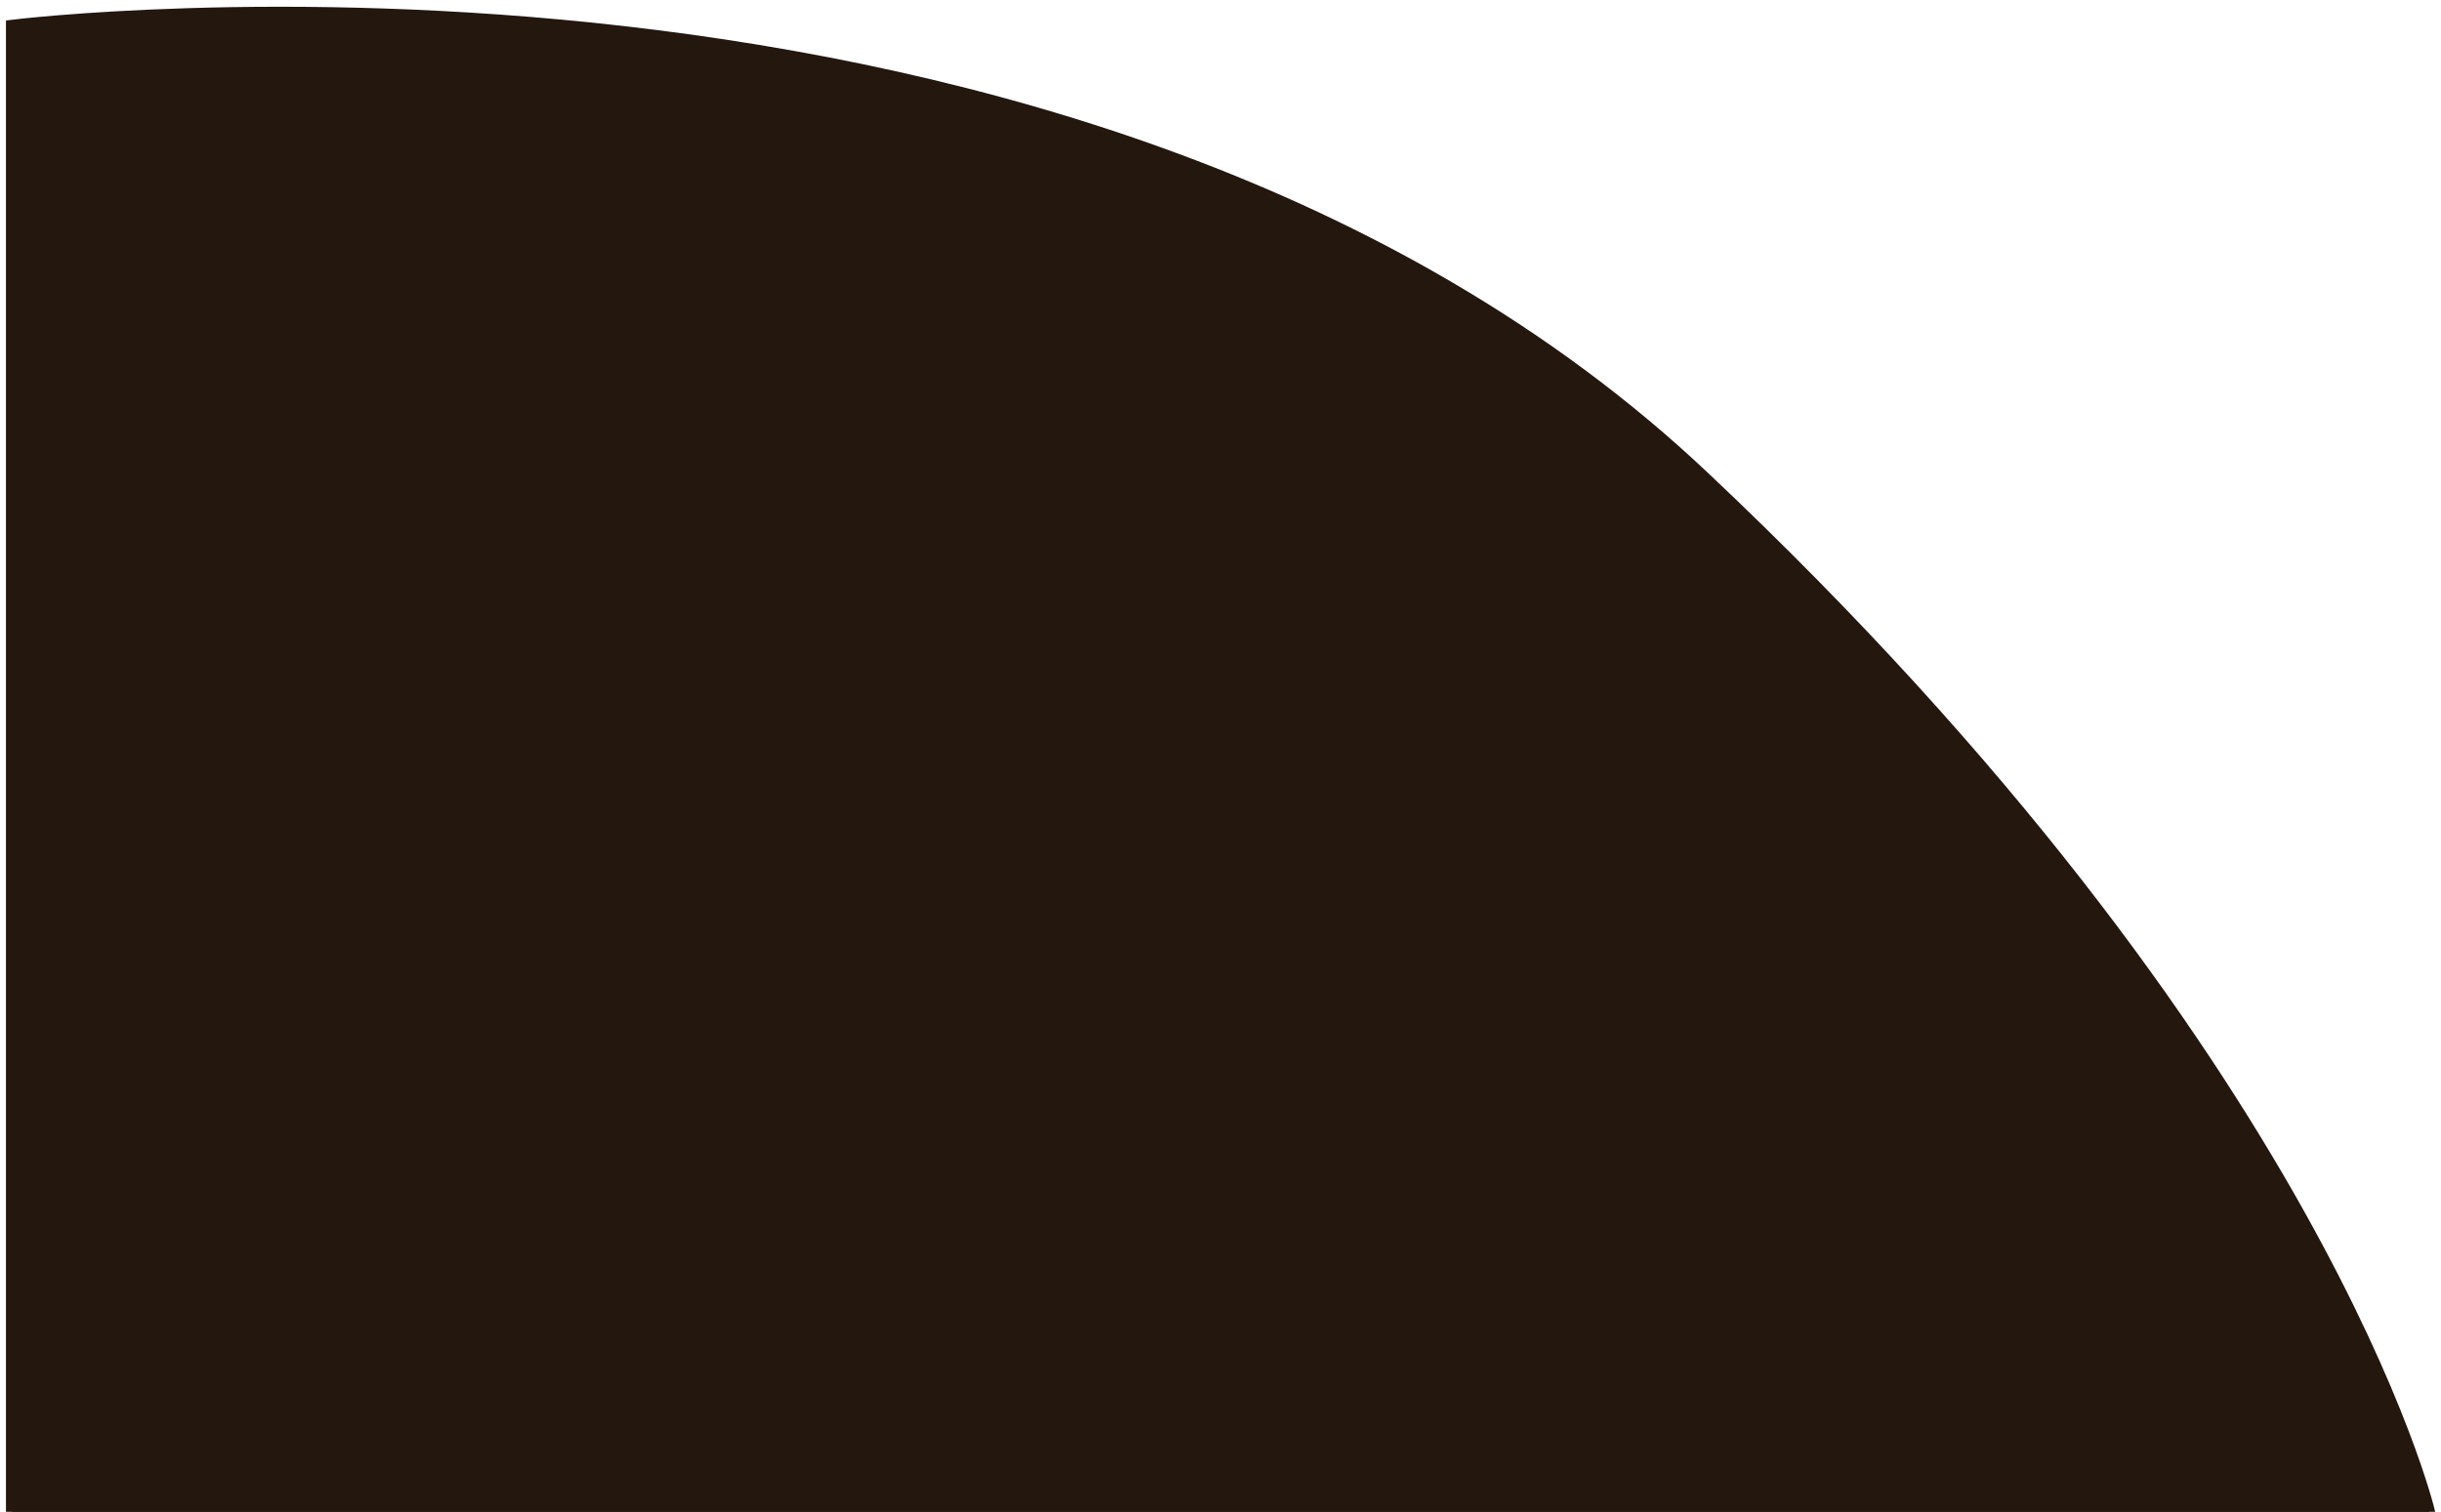 <svg width="205" height="127" viewBox="0 0 205 127" fill="none" xmlns="http://www.w3.org/2000/svg">
<path d="M1 126.999V2.162C1 2.162 91 -9.002 143 39.999C195 88.999 204 126.999 204 126.999H1Z" fill="#24170E" stroke="#24170E"/>
</svg>
